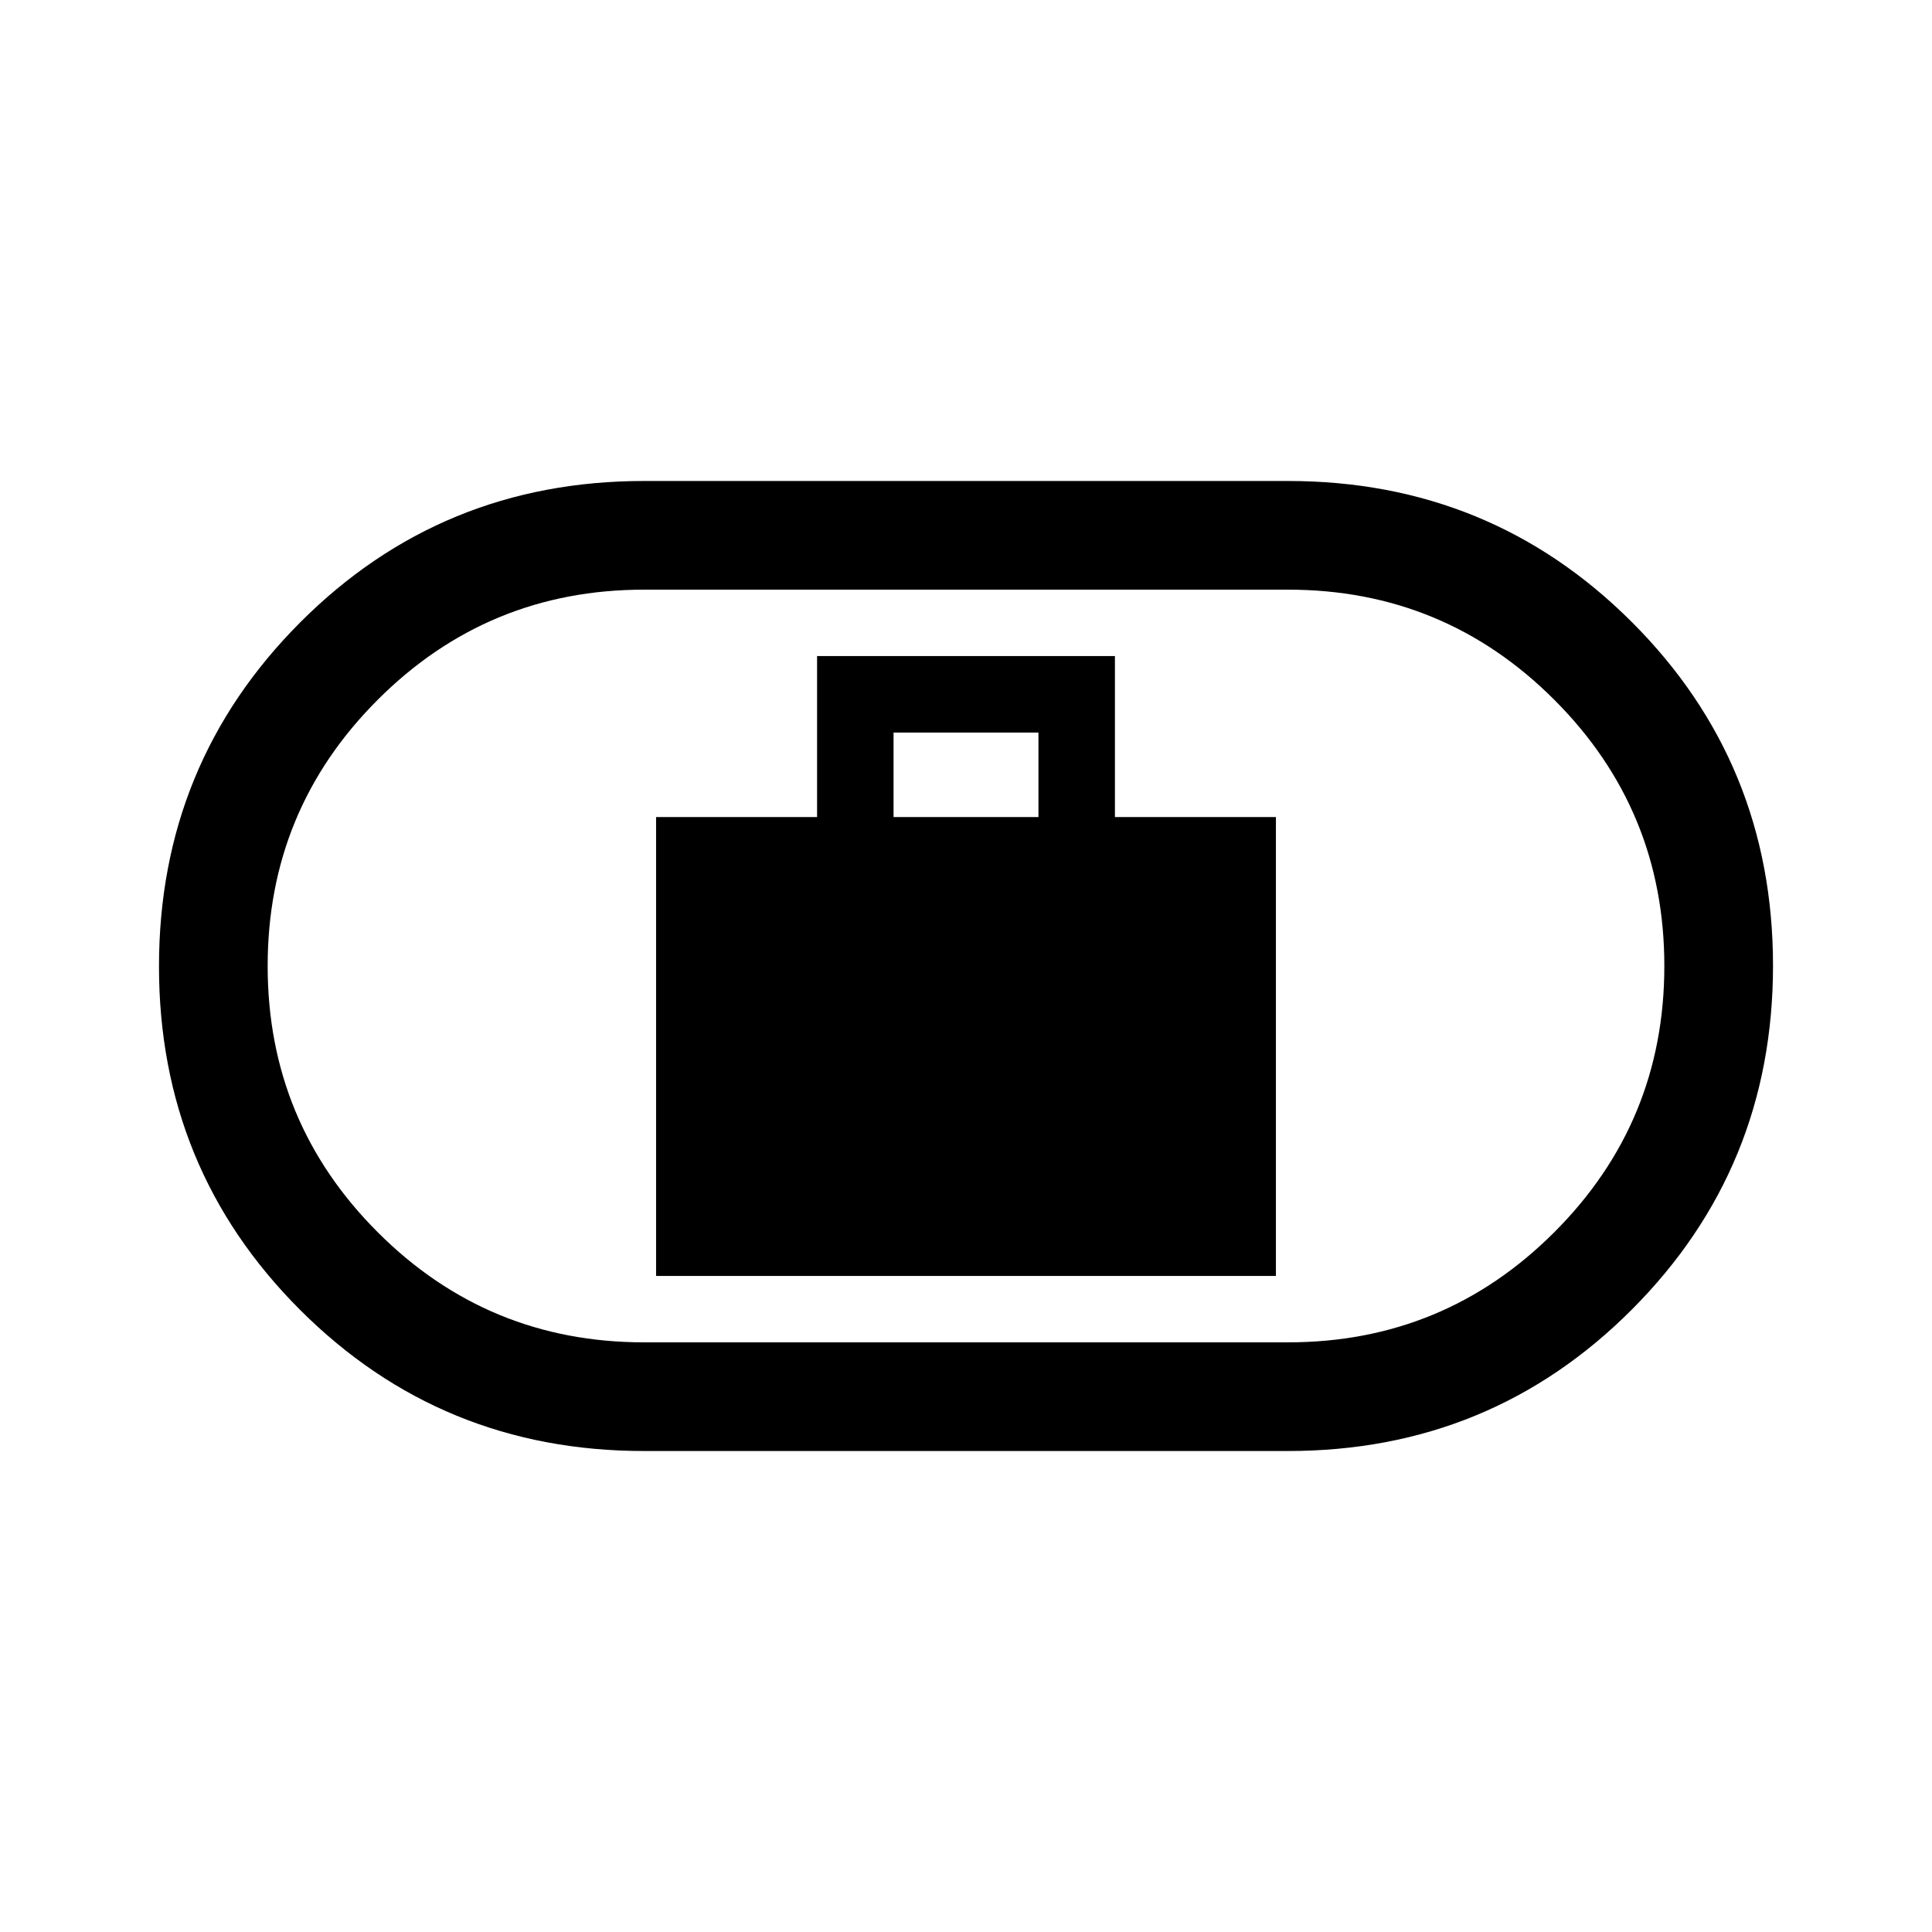 <svg xmlns="http://www.w3.org/2000/svg" height="24" viewBox="0 -960 960 960" width="24"><path d="M326-326h308v-228h-80v-80H406v80h-80v228Zm118-228v-42h72v42h-72ZM320-239q-100.7 0-170.85-70.09Q79-379.18 79-479.81q0-100.62 70.15-170.91Q219.3-721 320-721h320q100.7 0 170.85 70.09Q881-580.82 881-480.19q0 100.62-70.15 170.91Q740.7-239 640-239H320Zm0-54h320q77.6 0 132.3-54.7Q827-402.39 827-480q0-77.6-54.7-132.3Q717.6-667 640-667H320q-77.6 0-132.3 54.7Q133-557.6 133-480q0 77.61 54.7 132.3Q242.4-293 320-293Zm160-187Z"/></svg>